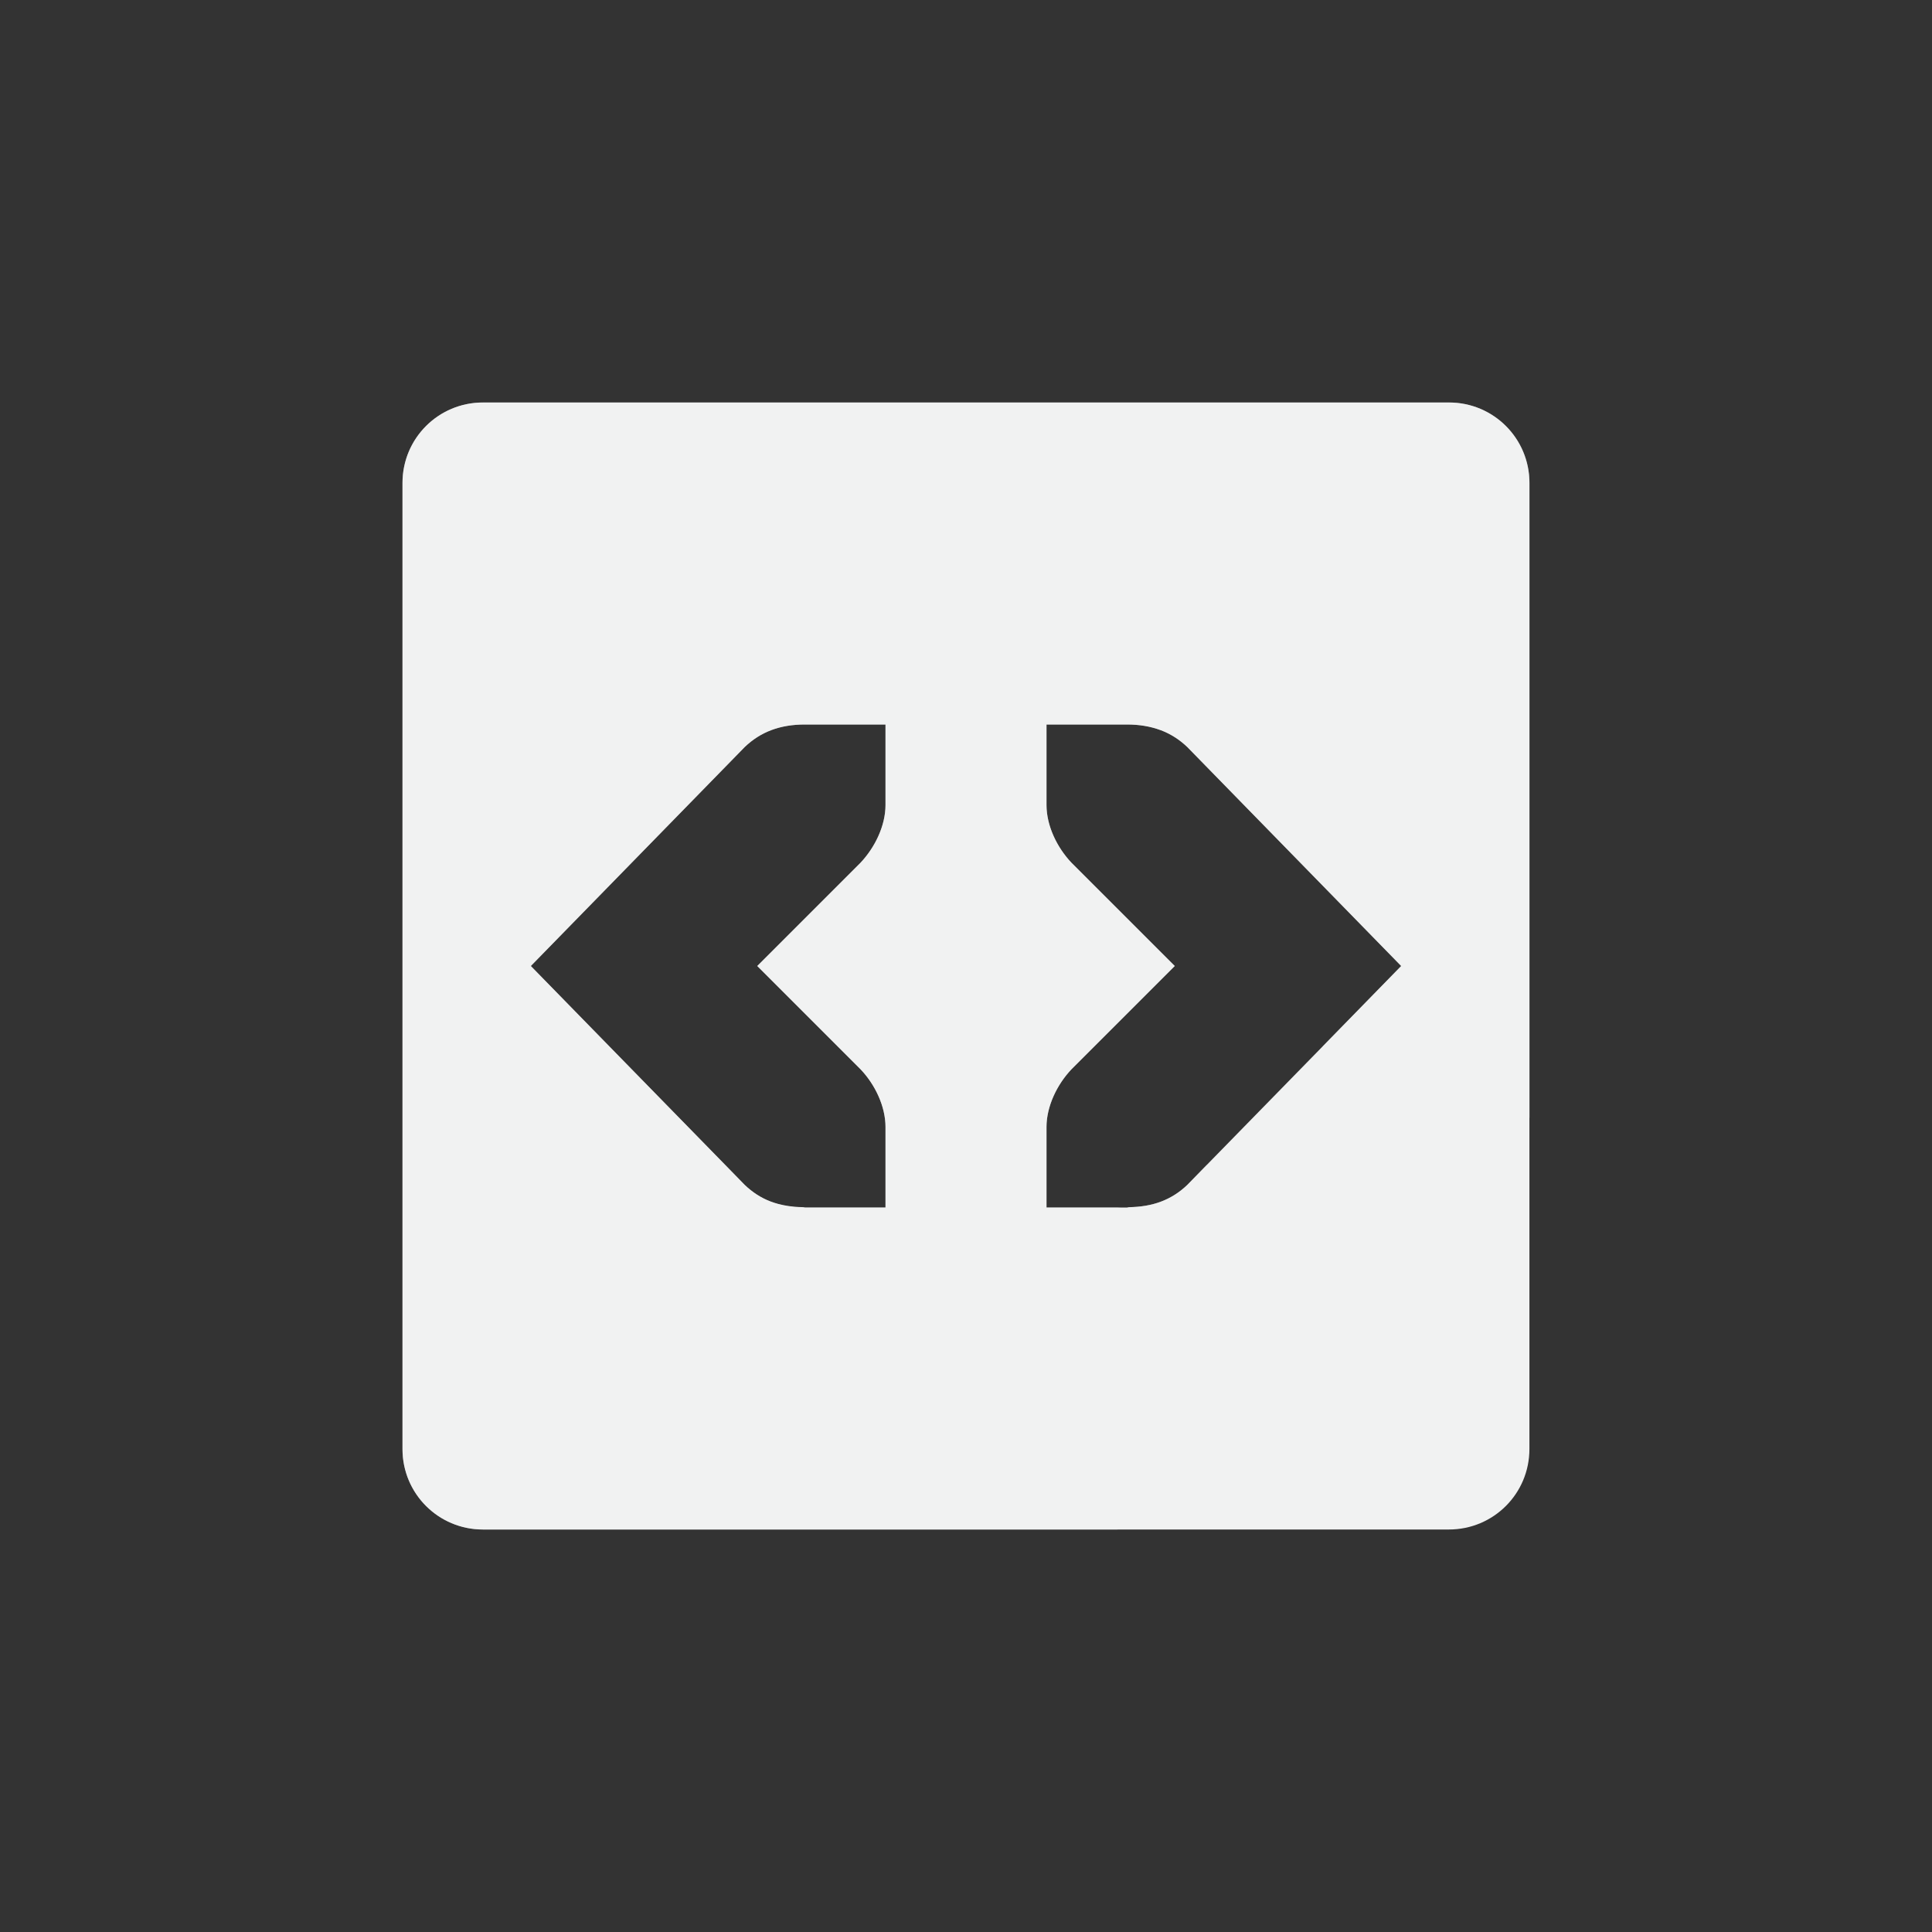 <?xml version="1.0" encoding="UTF-8"?>
<svg version="1" viewBox="-4 -4 24 24" xmlns="http://www.w3.org/2000/svg">
<rect x="-4" y="-4" width="24" height="24" fill="#333333" stroke="none"/>
<g fill="#f1f2f2">
<path d="m2 1c-0.554 0-1 0.446-1 1v12c0 0.554 0.446 1 1 1h7.887a1.008 1.008 0 0 1-0.894-1v-1.996a1.008 1.008 0 0 1 0.939-1.004h-0.932v-1c0-0.257 0.131-0.529 0.312-0.719l1.282-1.281-1.282-1.281c-0.182-0.191-0.312-0.462-0.312-0.719v-1h1c0.31 0 0.552 0.091 0.75 0.281l2.656 2.719-0.976 1h1.57a1.008 1.008 0 0 1 1 0.893v-7.893c0-0.554-0.446-1-1-1h-12zm4 4h1v1c0 0.257-0.131 0.528-0.312 0.719l-1.281 1.281 1.281 1.281c0.182 0.19 0.312 0.462 0.312 0.719v1h-1c-0.31 0-0.552-0.09-0.75-0.281l-2.656-2.719 2.656-2.719c0.198-0.19 0.44-0.281 0.75-0.281zm4.992 5.471-0.242 0.248c-0.192 0.185-0.429 0.272-0.727 0.277h0.969v-0.525z" opacity=".5"/>
<path d="m2 1c-0.554 0-1 0.446-1 1v7.893 4.107c0 0.554 0.446 1 1 1h4.113 3.773 4.113c0.554 0 1-0.446 1-1v-4.107-7.893c0-0.554-0.446-1-1-1h-12zm4 4h1v1c0 0.257-0.131 0.528-0.312 0.719l-1.281 1.281 1.281 1.281c0.182 0.19 0.312 0.462 0.312 0.719v1h-0.93-0.07c-0.009 0-0.015-0.004-0.023-0.004-0.149-0.003-0.282-0.025-0.402-0.07-0.12-0.045-0.228-0.115-0.324-0.207l-0.242-0.248-1.438-1.471-0.977-1 2.656-2.719c0.198-0.19 0.44-0.281 0.75-0.281zm3 0h1c0.155 0 0.292 0.024 0.416 0.07 5.64e-4 2.106e-4 0.001-2.115e-4 0.002 0 0.123 0.047 0.233 0.116 0.332 0.211l2.656 2.719-0.977 1-1.438 1.471-0.242 0.248c-0.096 0.092-0.204 0.161-0.324 0.207s-0.253 0.068-0.402 0.07c-0.009 1.42e-4 -0.015 0.004-0.023 0.004h-0.07-0.93v-1c0-0.257 0.131-0.529 0.312-0.719l1.281-1.281-1.281-1.281c-0.182-0.191-0.312-0.462-0.312-0.719v-1z"/>
</g>
</svg>
